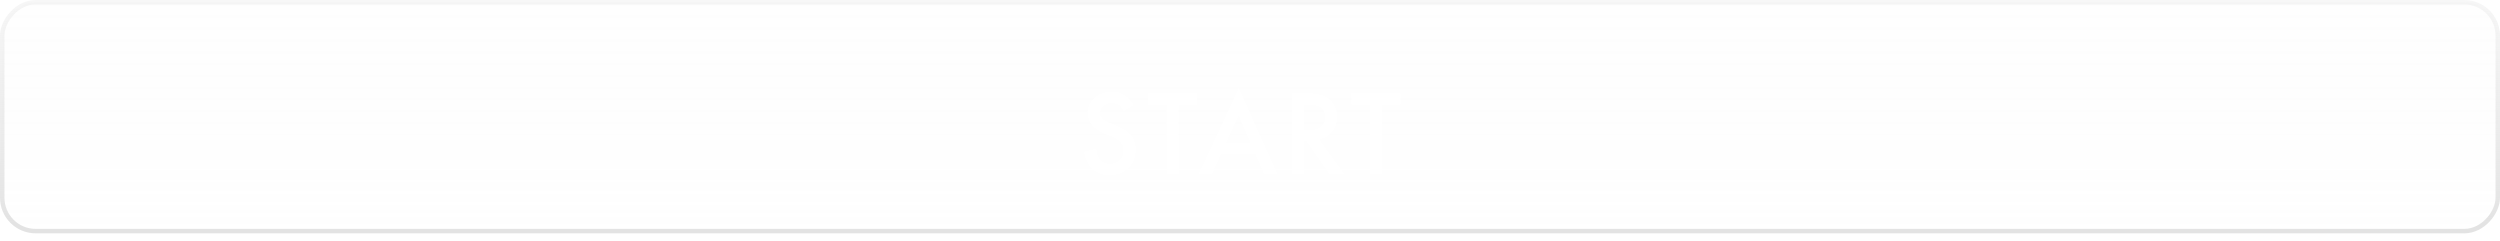 <svg width="561" height="54" viewBox="0 0 561 54" fill="none" xmlns="http://www.w3.org/2000/svg">
    <rect x="0.5" y="-0.5" width="560" height="51.36" rx="7.5" transform="matrix(1 0 0 -1 0 51.36)"
        fill="url(#paint0_linear_1211_582)" stroke="url(#paint1_linear_1211_582)" />
    <g filter="url(#filter0_d_1211_582)">
        <path
            d="M254.398 19.602L252.184 20.914C251.77 20.195 251.375 19.727 251 19.508C250.609 19.258 250.105 19.133 249.488 19.133C248.73 19.133 248.102 19.348 247.602 19.777C247.102 20.199 246.852 20.73 246.852 21.371C246.852 22.254 247.508 22.965 248.82 23.504L250.625 24.242C252.094 24.836 253.168 25.562 253.848 26.422C254.527 27.273 254.867 28.32 254.867 29.562C254.867 31.227 254.312 32.602 253.203 33.688C252.086 34.781 250.699 35.328 249.043 35.328C247.473 35.328 246.176 34.863 245.152 33.934C244.145 33.004 243.516 31.695 243.266 30.008L246.031 29.398C246.156 30.461 246.375 31.195 246.688 31.602C247.25 32.383 248.07 32.773 249.148 32.773C250 32.773 250.707 32.488 251.27 31.918C251.832 31.348 252.113 30.625 252.113 29.75C252.113 29.398 252.062 29.078 251.961 28.789C251.867 28.492 251.715 28.223 251.504 27.98C251.301 27.73 251.035 27.5 250.707 27.289C250.379 27.07 249.988 26.863 249.535 26.668L247.789 25.941C245.312 24.895 244.074 23.363 244.074 21.348C244.074 19.988 244.594 18.852 245.633 17.938C246.672 17.016 247.965 16.555 249.512 16.555C251.598 16.555 253.227 17.57 254.398 19.602Z"
            fill="white" />
        <path d="M264.504 19.473V35H261.773V19.473H257.613V16.906H268.652V19.473H264.504Z" fill="white" />
        <path
            d="M281.734 30.605H273.988L271.973 35H269.031L277.984 15.77L286.621 35H283.633L281.734 30.605ZM280.621 28.039L277.938 21.887L275.125 28.039H280.621Z"
            fill="white" />
        <path
            d="M296.023 27.289L301.625 35H298.285L293.117 27.594H292.625V35H289.895V16.906H293.094C295.484 16.906 297.211 17.355 298.273 18.254C299.445 19.254 300.031 20.574 300.031 22.215C300.031 23.496 299.664 24.598 298.93 25.52C298.195 26.441 297.227 27.031 296.023 27.289ZM292.625 25.215H293.492C296.078 25.215 297.371 24.227 297.371 22.25C297.371 20.398 296.113 19.473 293.598 19.473H292.625V25.215Z"
            fill="white" />
        <path d="M310.137 19.473V35H307.406V19.473H303.246V16.906H314.285V19.473H310.137Z" fill="white" />
    </g>
    <defs>
        <filter id="filter0_d_1211_582" x="229.266" y="5.77" width="99.019" height="47.559"
            filterUnits="userSpaceOnUse" color-interpolation-filters="sRGB">
            <feFlood flood-opacity="0" result="BackgroundImageFix" />
            <feColorMatrix in="SourceAlpha" type="matrix" values="0 0 0 0 0 0 0 0 0 0 0 0 0 0 0 0 0 0 127 0"
                result="hardAlpha" />
            <feOffset dy="4" />
            <feGaussianBlur stdDeviation="7" />
            <feComposite in2="hardAlpha" operator="out" />
            <feColorMatrix type="matrix" values="0 0 0 0 0 0 0 0 0 0 0 0 0 0 0 0 0 0 0.25 0" />
            <feBlend mode="normal" in2="BackgroundImageFix" result="effect1_dropShadow_1211_582" />
            <feBlend mode="normal" in="SourceGraphic" in2="effect1_dropShadow_1211_582" result="shape" />
        </filter>
        <linearGradient id="paint0_linear_1211_582" x1="280.5" y1="-14.212" x2="280.5" y2="60.588"
            gradientUnits="userSpaceOnUse">
            <stop stop-color="white" stop-opacity="0.16" />
            <stop offset="1" stop-color="#EAEAEA" stop-opacity="0.05" />
        </linearGradient>
        <linearGradient id="paint1_linear_1211_582" x1="280.5" y1="0" x2="280.5" y2="52.36"
            gradientUnits="userSpaceOnUse">
            <stop stop-color="#D9D9D9" stop-opacity="0.74" />
            <stop offset="1" stop-color="#D9D9D9" stop-opacity="0.21" />
        </linearGradient>
    </defs>
</svg>